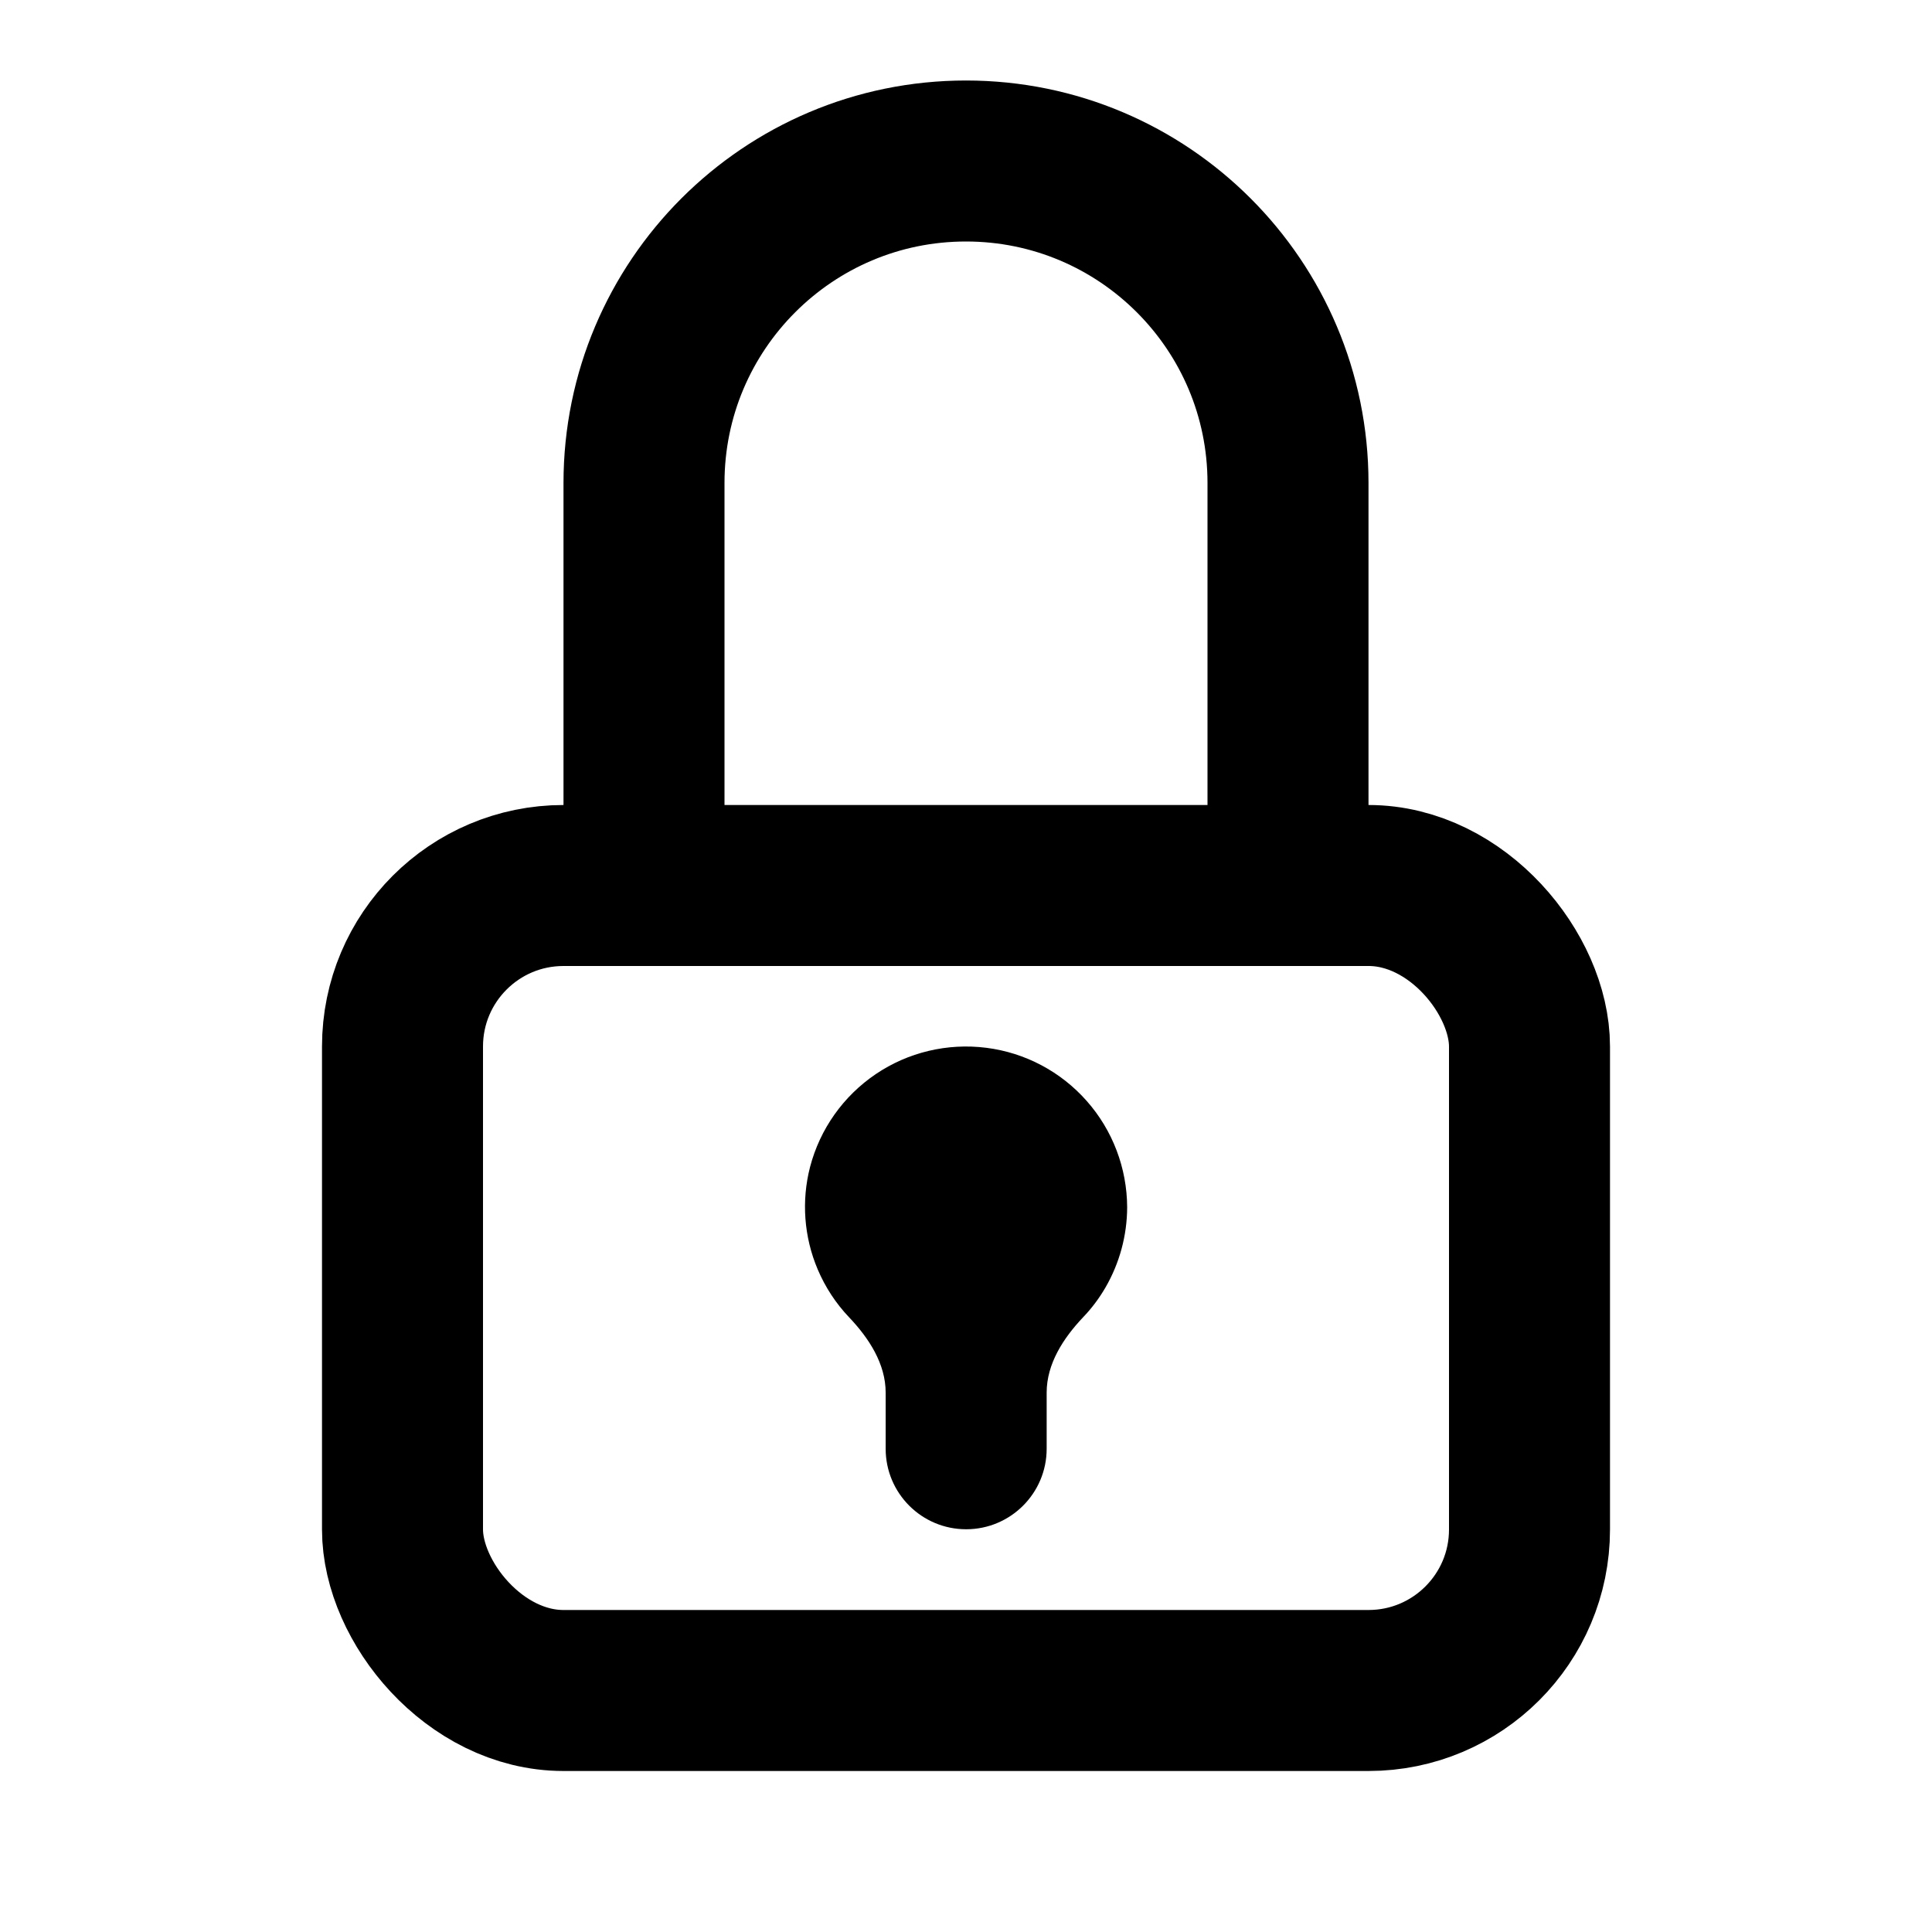 <svg id="lock_on" width="24" height="24" viewBox="0 0 24 24" fill="none" xmlns="http://www.w3.org/2000/svg">
    <rect x="5" y="11" width="14" height="10" rx="2" stroke="currentColor" stroke-width="2" stroke-linecap="round"/>
    <path d="M8 11V6C8 3.791 9.791 2 12 2V2C14.209 2 16 3.791 16 6C16 8.031 16 10.23 16 11" stroke="currentColor" stroke-width="2" stroke-linecap="round"/>
    <path d="M10.879 13.343C10.476 13.616 10.186 14.025 10.063 14.496C9.954 14.918 9.987 15.365 10.157 15.767C10.251 15.989 10.383 16.191 10.547 16.363C10.794 16.623 11.002 16.941 11.002 17.3V17.997C11.002 18.549 11.449 18.997 12.002 18.997C12.554 18.997 13.002 18.549 13.002 17.997V17.299C13.002 16.941 13.209 16.623 13.455 16.363C13.562 16.252 13.655 16.127 13.733 15.993C13.908 15.69 14.001 15.347 14.002 14.997C14 14.511 13.822 14.041 13.5 13.677C13.178 13.312 12.735 13.077 12.252 13.016C11.77 12.955 11.281 13.071 10.879 13.343Z" fill="currentColor"/>
</svg>

